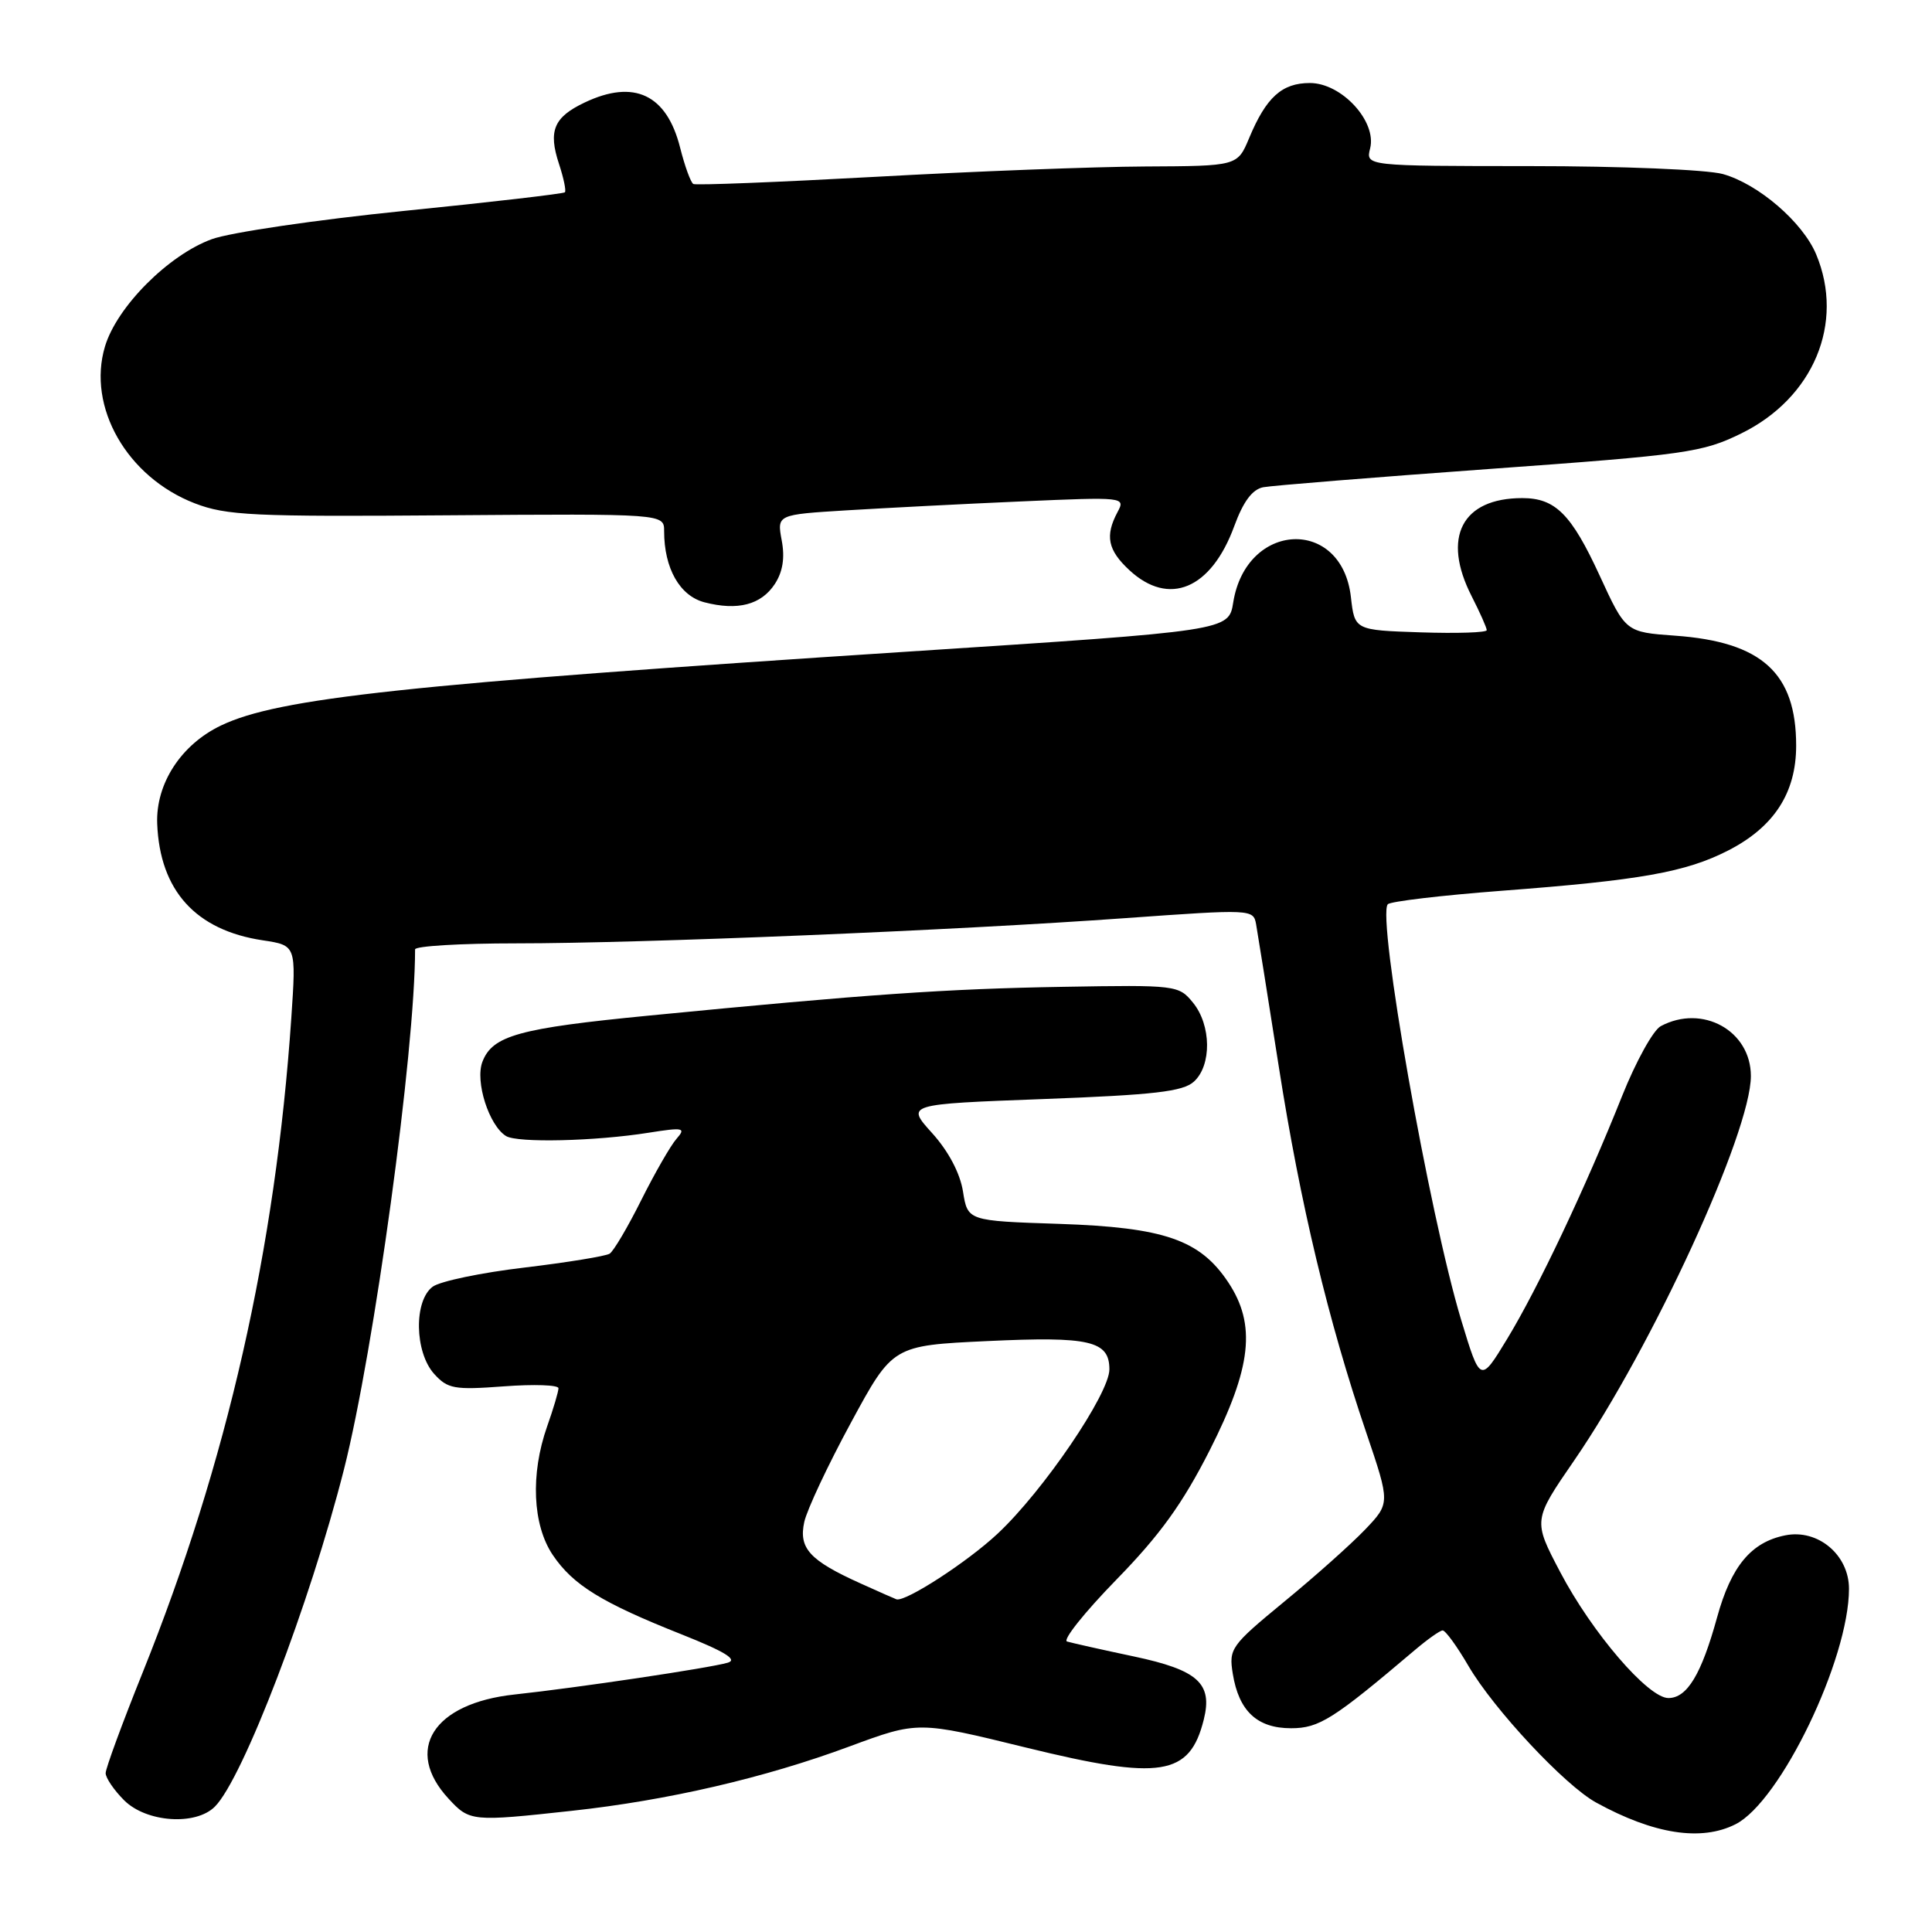 <?xml version="1.0" encoding="UTF-8" standalone="no"?>
<!DOCTYPE svg PUBLIC "-//W3C//DTD SVG 1.1//EN" "http://www.w3.org/Graphics/SVG/1.1/DTD/svg11.dtd" >
<svg xmlns="http://www.w3.org/2000/svg" xmlns:xlink="http://www.w3.org/1999/xlink" version="1.1" viewBox="0 0 256 256">
 <g >
 <path fill="currentColor"
d=" M 229.97 241.72 C 235.92 238.71 245.00 219.86 245.00 210.52 C 245.00 206.03 240.88 202.57 236.56 203.44 C 232.04 204.34 229.39 207.52 227.52 214.32 C 225.44 221.87 223.55 225.00 221.07 225.00 C 218.39 225.00 210.95 216.34 206.73 208.30 C 203.13 201.45 203.13 201.45 208.60 193.50 C 218.96 178.42 232.00 150.04 232.00 142.58 C 232.00 136.57 225.58 133.02 220.06 135.97 C 219.06 136.50 216.76 140.66 214.94 145.22 C 210.09 157.38 203.79 170.69 199.72 177.39 C 196.15 183.27 196.15 183.27 193.61 174.89 C 189.38 160.89 182.42 121.45 183.89 119.82 C 184.22 119.44 191.03 118.64 199.00 118.03 C 217.36 116.64 223.38 115.57 229.00 112.69 C 235.07 109.58 238.00 105.06 238.00 98.80 C 238.00 89.18 233.45 85.05 221.96 84.23 C 215.41 83.76 215.41 83.76 211.96 76.26 C 208.21 68.12 206.09 66.00 201.71 66.00 C 193.71 66.00 191.02 71.20 195.00 79.00 C 196.10 81.16 197.00 83.18 197.00 83.50 C 197.00 83.82 193.06 83.95 188.25 83.79 C 179.50 83.50 179.50 83.50 179.00 79.10 C 177.79 68.49 165.13 69.07 163.41 79.82 C 162.81 83.58 162.81 83.58 120.66 86.32 C 53.89 90.66 36.89 92.49 29.29 96.13 C 23.99 98.66 20.63 103.84 20.83 109.14 C 21.18 118.02 25.94 123.27 34.84 124.60 C 39.25 125.27 39.25 125.27 38.60 134.88 C 36.51 165.52 30.09 193.80 18.89 221.65 C 16.20 228.34 14.00 234.32 14.00 234.95 C 14.00 235.58 15.10 237.20 16.45 238.55 C 19.39 241.48 25.92 241.94 28.47 239.39 C 32.19 235.67 41.07 212.46 45.58 194.69 C 49.57 178.95 55.00 139.24 55.00 125.80 C 55.00 125.36 61.02 125.00 68.39 125.00 C 85.09 125.00 126.58 123.28 149.08 121.66 C 165.85 120.46 166.08 120.47 166.44 122.47 C 166.64 123.59 168.00 132.09 169.45 141.36 C 172.29 159.51 175.99 174.98 181.04 189.84 C 184.21 199.19 184.21 199.19 180.86 202.70 C 179.01 204.63 174.19 208.93 170.14 212.25 C 163.10 218.05 162.81 218.45 163.35 221.78 C 164.15 226.73 166.58 229.00 171.07 229.00 C 174.79 229.00 176.64 227.83 187.50 218.62 C 189.15 217.22 190.79 216.06 191.15 216.04 C 191.52 216.02 193.06 218.14 194.58 220.75 C 197.94 226.50 207.37 236.59 211.50 238.85 C 219.15 243.05 225.43 244.02 229.97 241.72 Z  M 75.79 239.94 C 88.48 238.56 101.33 235.58 112.57 231.41 C 121.65 228.05 121.65 228.05 135.99 231.57 C 153.83 235.94 157.64 235.34 159.51 227.84 C 160.70 223.06 158.74 221.29 150.25 219.49 C 145.99 218.59 142.00 217.69 141.39 217.51 C 140.77 217.32 143.71 213.64 147.91 209.33 C 153.70 203.40 156.70 199.24 160.28 192.19 C 165.86 181.18 166.48 175.52 162.74 169.90 C 158.99 164.27 154.27 162.64 140.36 162.17 C 128.22 161.77 128.22 161.77 127.60 157.87 C 127.21 155.44 125.67 152.53 123.51 150.14 C 120.05 146.31 120.05 146.31 138.23 145.63 C 152.94 145.08 156.75 144.64 158.20 143.32 C 160.57 141.17 160.51 135.84 158.08 132.86 C 156.19 130.54 155.87 130.50 140.83 130.76 C 125.46 131.02 114.85 131.75 86.00 134.57 C 68.73 136.25 65.25 137.22 63.92 140.70 C 62.93 143.30 64.79 149.13 67.05 150.53 C 68.55 151.46 78.86 151.22 85.96 150.09 C 90.58 149.36 90.92 149.44 89.64 150.90 C 88.86 151.78 86.77 155.43 84.98 159.00 C 83.20 162.57 81.31 165.78 80.78 166.12 C 80.25 166.45 75.16 167.28 69.48 167.96 C 63.79 168.63 58.33 169.77 57.34 170.49 C 54.82 172.34 54.93 179.15 57.52 182.04 C 59.32 184.03 60.18 184.19 66.75 183.70 C 70.74 183.40 74.00 183.51 74.00 183.95 C 74.00 184.39 73.33 186.66 72.50 189.00 C 70.27 195.33 70.56 202.06 73.25 206.05 C 75.94 210.03 79.71 212.36 90.38 216.59 C 96.08 218.86 97.80 219.92 96.42 220.32 C 93.98 221.03 76.47 223.64 68.18 224.53 C 57.38 225.69 53.46 231.89 59.45 238.35 C 62.23 241.36 62.53 241.39 75.79 239.94 Z  M 102.67 77.38 C 103.72 75.77 104.02 73.91 103.58 71.60 C 102.95 68.19 102.95 68.19 112.22 67.62 C 117.33 67.31 127.72 66.77 135.33 66.44 C 148.98 65.84 149.15 65.86 148.08 67.85 C 146.40 71.00 146.78 72.89 149.65 75.55 C 154.89 80.41 160.48 78.07 163.54 69.73 C 164.74 66.45 165.94 64.84 167.39 64.56 C 168.55 64.34 182.04 63.25 197.36 62.14 C 223.42 60.26 225.57 59.96 230.71 57.44 C 240.29 52.75 244.46 42.81 240.65 33.70 C 238.86 29.43 232.98 24.37 228.28 23.06 C 226.18 22.48 214.83 22.01 202.73 22.01 C 180.96 22.00 180.96 22.00 181.55 19.66 C 182.45 16.08 177.77 11.00 173.57 11.00 C 169.86 11.00 167.78 12.88 165.52 18.29 C 163.97 22.00 163.97 22.00 151.74 22.06 C 145.01 22.09 128.93 22.71 116.00 23.43 C 103.07 24.14 92.22 24.57 91.87 24.38 C 91.53 24.19 90.74 22.03 90.12 19.57 C 88.35 12.52 84.02 10.47 77.48 13.58 C 73.38 15.52 72.62 17.33 74.07 21.72 C 74.69 23.60 75.04 25.29 74.85 25.48 C 74.66 25.67 65.05 26.79 53.50 27.95 C 41.95 29.12 30.51 30.80 28.07 31.69 C 22.33 33.78 15.48 40.65 13.91 45.91 C 11.51 53.92 16.83 63.22 25.80 66.69 C 30.00 68.31 33.55 68.48 59.25 68.28 C 88.00 68.07 88.00 68.07 88.00 70.38 C 88.00 75.31 90.07 78.96 93.35 79.81 C 97.76 80.95 100.86 80.14 102.67 77.38 Z  M 114.00 209.80 C 107.27 206.76 105.81 205.16 106.57 201.67 C 106.93 200.04 109.71 194.12 112.76 188.50 C 118.29 178.29 118.29 178.29 130.81 177.70 C 144.40 177.06 147.00 177.66 147.00 181.45 C 147.00 184.68 138.23 197.58 132.19 203.22 C 128.19 206.97 120.01 212.27 118.79 211.92 C 118.63 211.87 116.47 210.92 114.00 209.80 Z "/>
</g>
</svg>